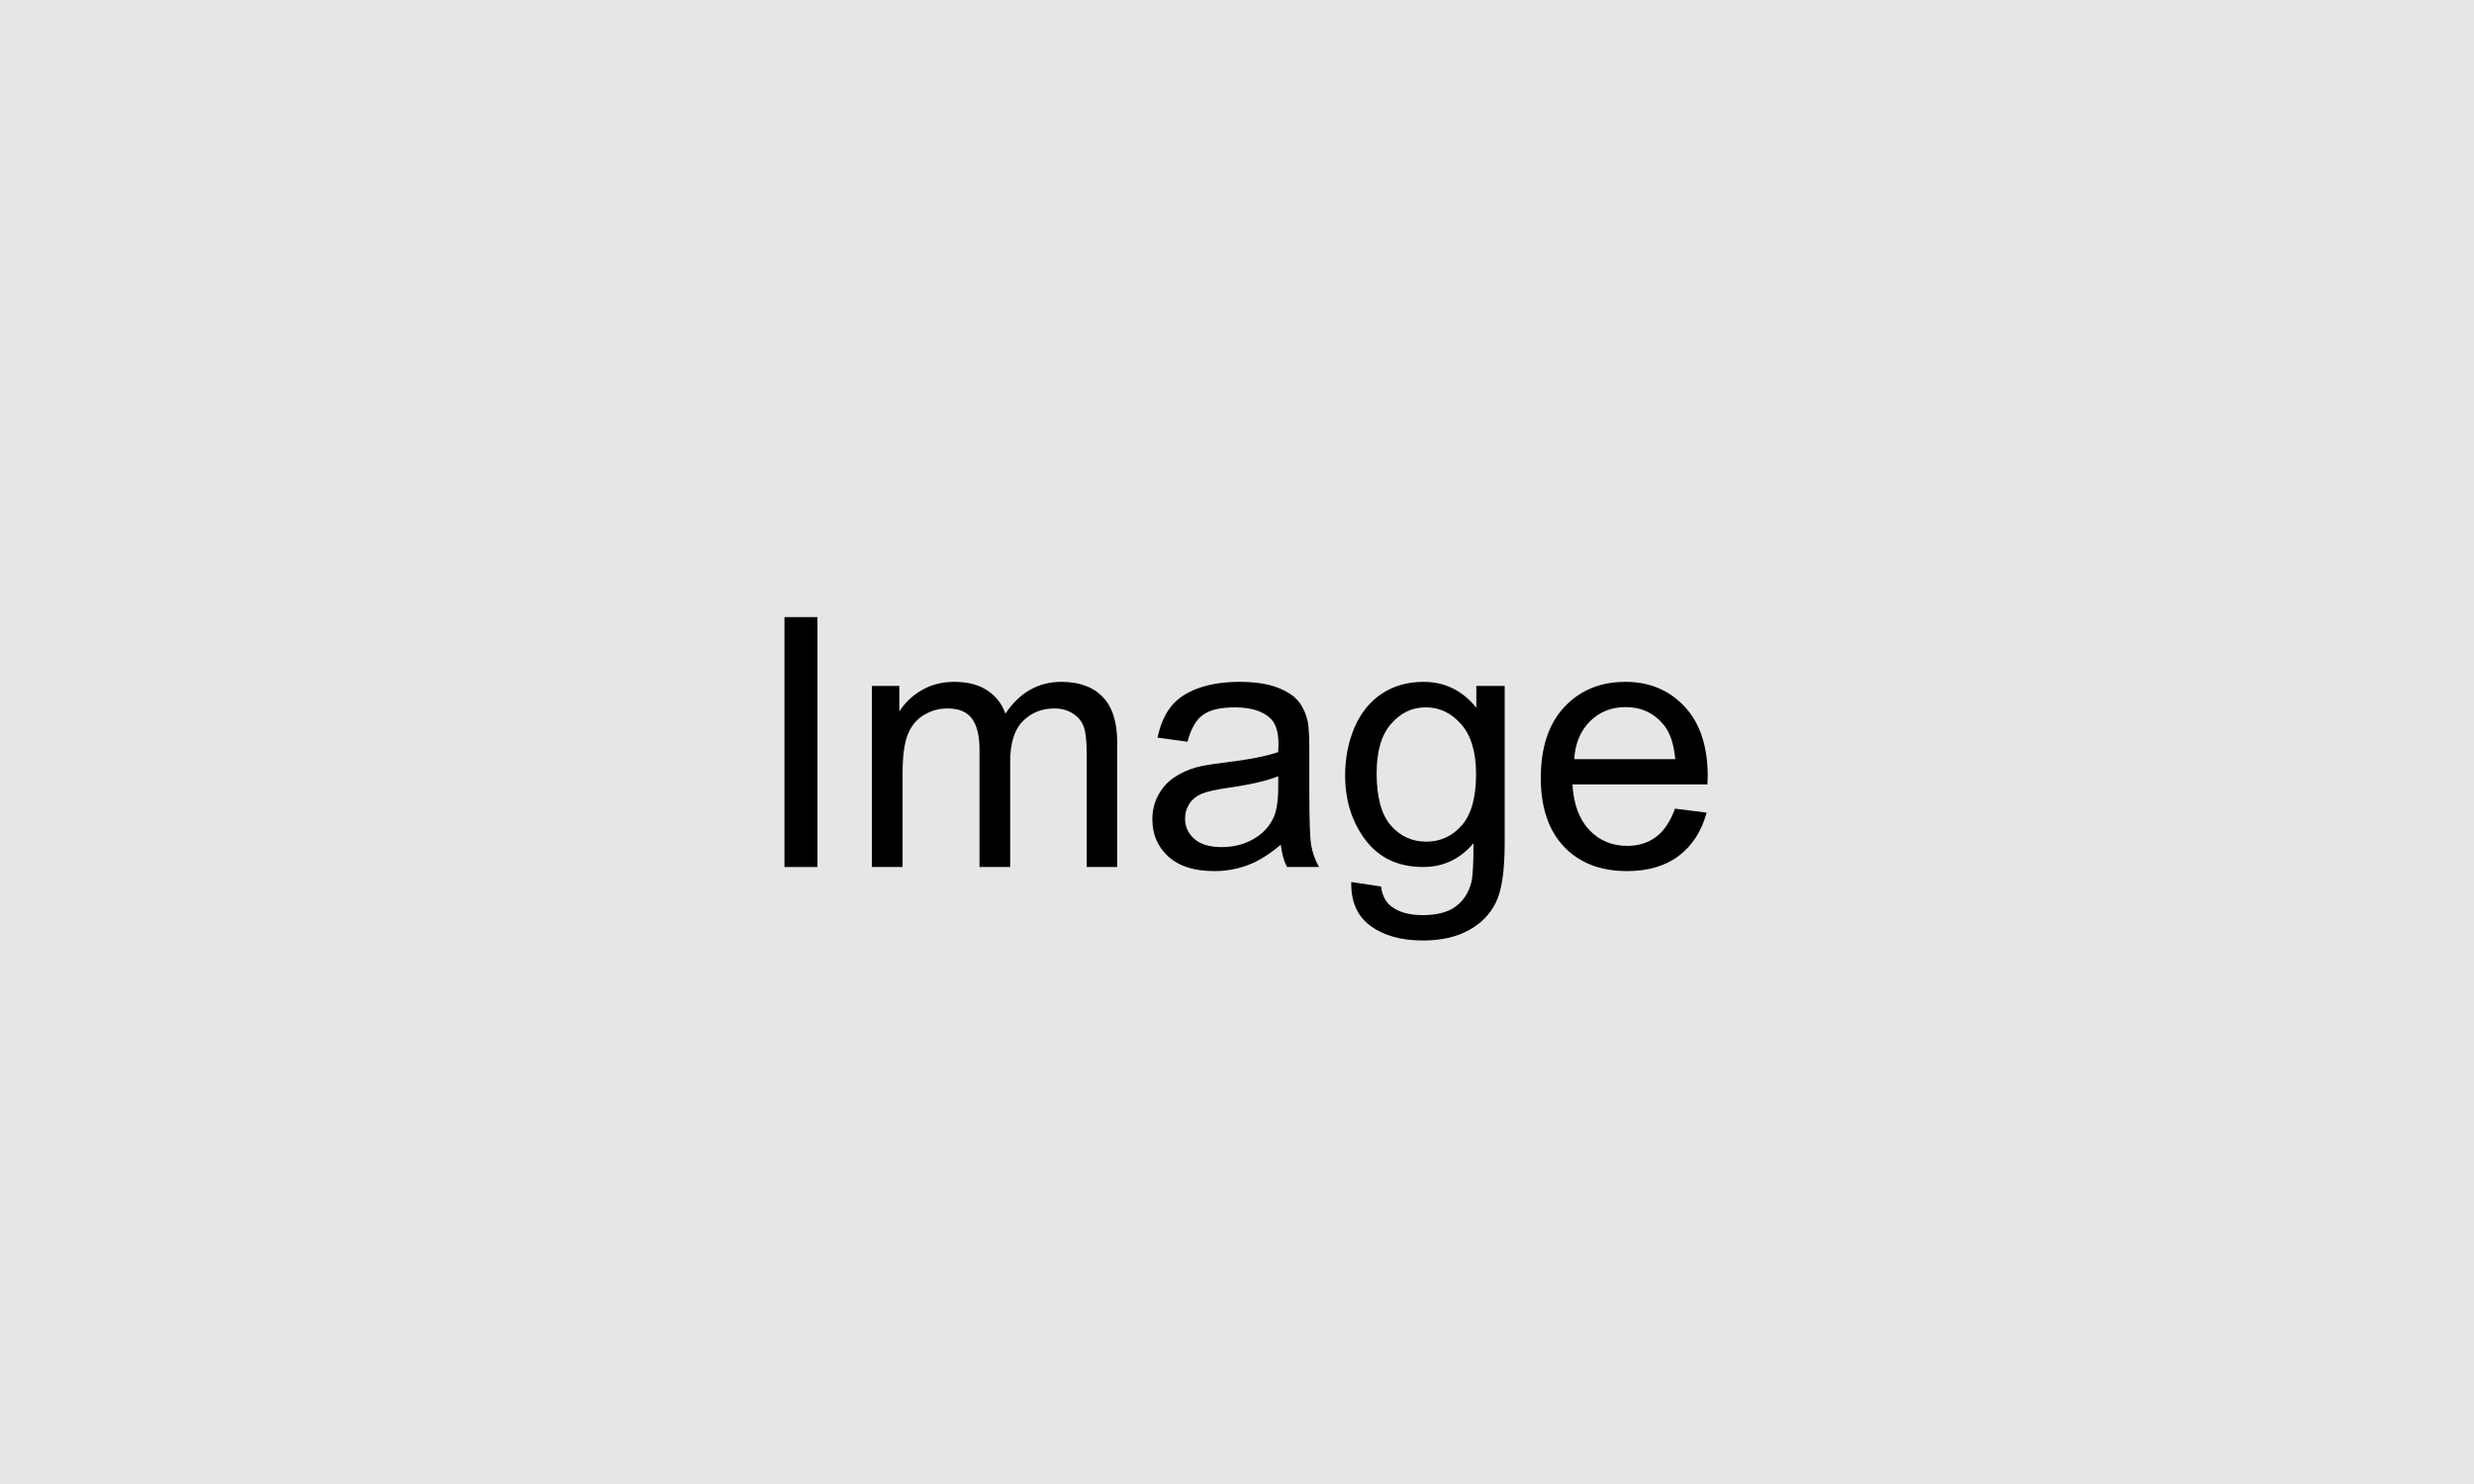 <?xml version="1.0" encoding="UTF-8"?>
<svg xmlns="http://www.w3.org/2000/svg" xmlns:xlink="http://www.w3.org/1999/xlink" width="283.465" height="170.079" viewBox="0 0 283.465 170.079">
<defs>
<g>
<g id="glyph-0-0">
<path d="M 3.734 0 L 3.734 -28.641 L 7.516 -28.641 L 7.516 0 Z M 3.734 0 "/>
</g>
<g id="glyph-0-1">
<path d="M 2.641 0 L 2.641 -20.75 L 5.781 -20.75 L 5.781 -17.828 C 6.438 -18.848 7.301 -19.664 8.375 -20.281 C 9.457 -20.906 10.691 -21.219 12.078 -21.219 C 13.609 -21.219 14.863 -20.895 15.844 -20.25 C 16.832 -19.613 17.531 -18.723 17.938 -17.578 C 19.57 -20.004 21.707 -21.219 24.344 -21.219 C 26.395 -21.219 27.973 -20.645 29.078 -19.5 C 30.191 -18.363 30.75 -16.609 30.75 -14.234 L 30.75 0 L 27.25 0 L 27.25 -13.062 C 27.25 -14.469 27.133 -15.477 26.906 -16.094 C 26.676 -16.719 26.258 -17.219 25.656 -17.594 C 25.062 -17.977 24.363 -18.172 23.562 -18.172 C 22.102 -18.172 20.891 -17.68 19.922 -16.703 C 18.961 -15.734 18.484 -14.18 18.484 -12.047 L 18.484 0 L 14.969 0 L 14.969 -13.484 C 14.969 -15.047 14.68 -16.219 14.109 -17 C 13.535 -17.781 12.598 -18.172 11.297 -18.172 C 10.305 -18.172 9.391 -17.91 8.547 -17.391 C 7.703 -16.867 7.094 -16.102 6.719 -15.094 C 6.344 -14.094 6.156 -12.648 6.156 -10.766 L 6.156 0 Z M 2.641 0 "/>
</g>
<g id="glyph-0-2">
<path d="M 16.172 -2.562 C 14.867 -1.457 13.613 -0.676 12.406 -0.219 C 11.207 0.238 9.914 0.469 8.531 0.469 C 6.258 0.469 4.508 -0.086 3.281 -1.203 C 2.062 -2.316 1.453 -3.738 1.453 -5.469 C 1.453 -6.488 1.68 -7.414 2.141 -8.25 C 2.598 -9.094 3.203 -9.766 3.953 -10.266 C 4.703 -10.773 5.547 -11.16 6.484 -11.422 C 7.172 -11.609 8.211 -11.785 9.609 -11.953 C 12.453 -12.297 14.539 -12.703 15.875 -13.172 C 15.895 -13.648 15.906 -13.953 15.906 -14.078 C 15.906 -15.516 15.57 -16.523 14.906 -17.109 C 14.008 -17.898 12.676 -18.297 10.906 -18.297 C 9.25 -18.297 8.023 -18.004 7.234 -17.422 C 6.453 -16.848 5.867 -15.828 5.484 -14.359 L 2.047 -14.828 C 2.359 -16.297 2.875 -17.484 3.594 -18.391 C 4.312 -19.297 5.348 -19.992 6.703 -20.484 C 8.055 -20.973 9.625 -21.219 11.406 -21.219 C 13.176 -21.219 14.613 -21.008 15.719 -20.594 C 16.832 -20.176 17.648 -19.648 18.172 -19.016 C 18.691 -18.379 19.055 -17.582 19.266 -16.625 C 19.379 -16.02 19.438 -14.938 19.438 -13.375 L 19.438 -8.688 C 19.438 -5.426 19.508 -3.359 19.656 -2.484 C 19.812 -1.617 20.109 -0.789 20.547 0 L 16.875 0 C 16.508 -0.727 16.273 -1.582 16.172 -2.562 Z M 15.875 -10.406 C 14.602 -9.883 12.691 -9.441 10.141 -9.078 C 8.691 -8.867 7.664 -8.633 7.062 -8.375 C 6.469 -8.113 6.008 -7.734 5.688 -7.234 C 5.363 -6.734 5.203 -6.176 5.203 -5.562 C 5.203 -4.625 5.555 -3.844 6.266 -3.219 C 6.973 -2.594 8.008 -2.281 9.375 -2.281 C 10.727 -2.281 11.93 -2.578 12.984 -3.172 C 14.047 -3.766 14.82 -4.578 15.312 -5.609 C 15.688 -6.398 15.875 -7.57 15.875 -9.125 Z M 15.875 -10.406 "/>
</g>
<g id="glyph-0-3">
<path d="M 2 1.719 L 5.406 2.234 C 5.551 3.285 5.953 4.051 6.609 4.531 C 7.473 5.188 8.66 5.516 10.172 5.516 C 11.805 5.516 13.066 5.188 13.953 4.531 C 14.836 3.883 15.438 2.973 15.75 1.797 C 15.926 1.078 16.008 -0.426 16 -2.719 C 14.457 -0.906 12.539 0 10.25 0 C 7.406 0 5.203 -1.023 3.641 -3.078 C 2.078 -5.141 1.297 -7.609 1.297 -10.484 C 1.297 -12.461 1.648 -14.289 2.359 -15.969 C 3.078 -17.645 4.113 -18.938 5.469 -19.844 C 6.832 -20.758 8.438 -21.219 10.281 -21.219 C 12.727 -21.219 14.742 -20.227 16.328 -18.25 L 16.328 -20.75 L 19.578 -20.75 L 19.578 -2.812 C 19.578 0.414 19.242 2.703 18.578 4.047 C 17.922 5.398 16.879 6.469 15.453 7.25 C 14.035 8.031 12.285 8.422 10.203 8.422 C 7.723 8.422 5.723 7.863 4.203 6.75 C 2.68 5.633 1.945 3.957 2 1.719 Z M 4.906 -10.75 C 4.906 -8.02 5.441 -6.031 6.516 -4.781 C 7.598 -3.531 8.957 -2.906 10.594 -2.906 C 12.207 -2.906 13.562 -3.523 14.656 -4.766 C 15.75 -6.016 16.297 -7.969 16.297 -10.625 C 16.297 -13.164 15.727 -15.078 14.594 -16.359 C 13.469 -17.648 12.113 -18.297 10.531 -18.297 C 8.969 -18.297 7.641 -17.66 6.547 -16.391 C 5.453 -15.129 4.906 -13.25 4.906 -10.75 Z M 4.906 -10.75 "/>
</g>
<g id="glyph-0-4">
<path d="M 16.844 -6.688 L 20.469 -6.234 C 19.895 -4.109 18.832 -2.457 17.281 -1.281 C 15.738 -0.113 13.758 0.469 11.344 0.469 C 8.312 0.469 5.906 -0.461 4.125 -2.328 C 2.352 -4.203 1.469 -6.828 1.469 -10.203 C 1.469 -13.691 2.363 -16.398 4.156 -18.328 C 5.957 -20.254 8.289 -21.219 11.156 -21.219 C 13.926 -21.219 16.191 -20.27 17.953 -18.375 C 19.711 -16.488 20.594 -13.832 20.594 -10.406 C 20.594 -10.195 20.582 -9.883 20.562 -9.469 L 5.094 -9.469 C 5.227 -7.195 5.875 -5.453 7.031 -4.234 C 8.188 -3.023 9.633 -2.422 11.375 -2.422 C 12.656 -2.422 13.75 -2.758 14.656 -3.438 C 15.57 -4.113 16.301 -5.195 16.844 -6.688 Z M 5.297 -12.359 L 16.875 -12.359 C 16.719 -14.109 16.273 -15.422 15.547 -16.297 C 14.43 -17.648 12.977 -18.328 11.188 -18.328 C 9.57 -18.328 8.211 -17.785 7.109 -16.703 C 6.016 -15.617 5.41 -14.172 5.297 -12.359 Z M 5.297 -12.359 "/>
</g>
</g>
<clipPath id="clip-0">
<path clip-rule="nonzero" d="M 0 0 L 283.465 0 L 283.465 170.078 L 0 170.078 Z M 0 0 "/>
</clipPath>
</defs>
<g clip-path="url(#clip-0)">
<path fill-rule="nonzero" fill="rgb(90.196%, 90.196%, 90.196%)" fill-opacity="1" d="M 0 0 L 283.465 0 L 283.465 170.078 L 0 170.078 Z M 0 0 "/>
</g>
<g fill="rgb(0%, 0%, 0%)" fill-opacity="1">
<use xlink:href="#glyph-0-0" x="86.146" y="99.366"/>
<use xlink:href="#glyph-0-1" x="97.26" y="99.366"/>
<use xlink:href="#glyph-0-2" x="130.58" y="99.366"/>
<use xlink:href="#glyph-0-3" x="152.826" y="99.366"/>
<use xlink:href="#glyph-0-4" x="175.072" y="99.366"/>
</g>
</svg>
